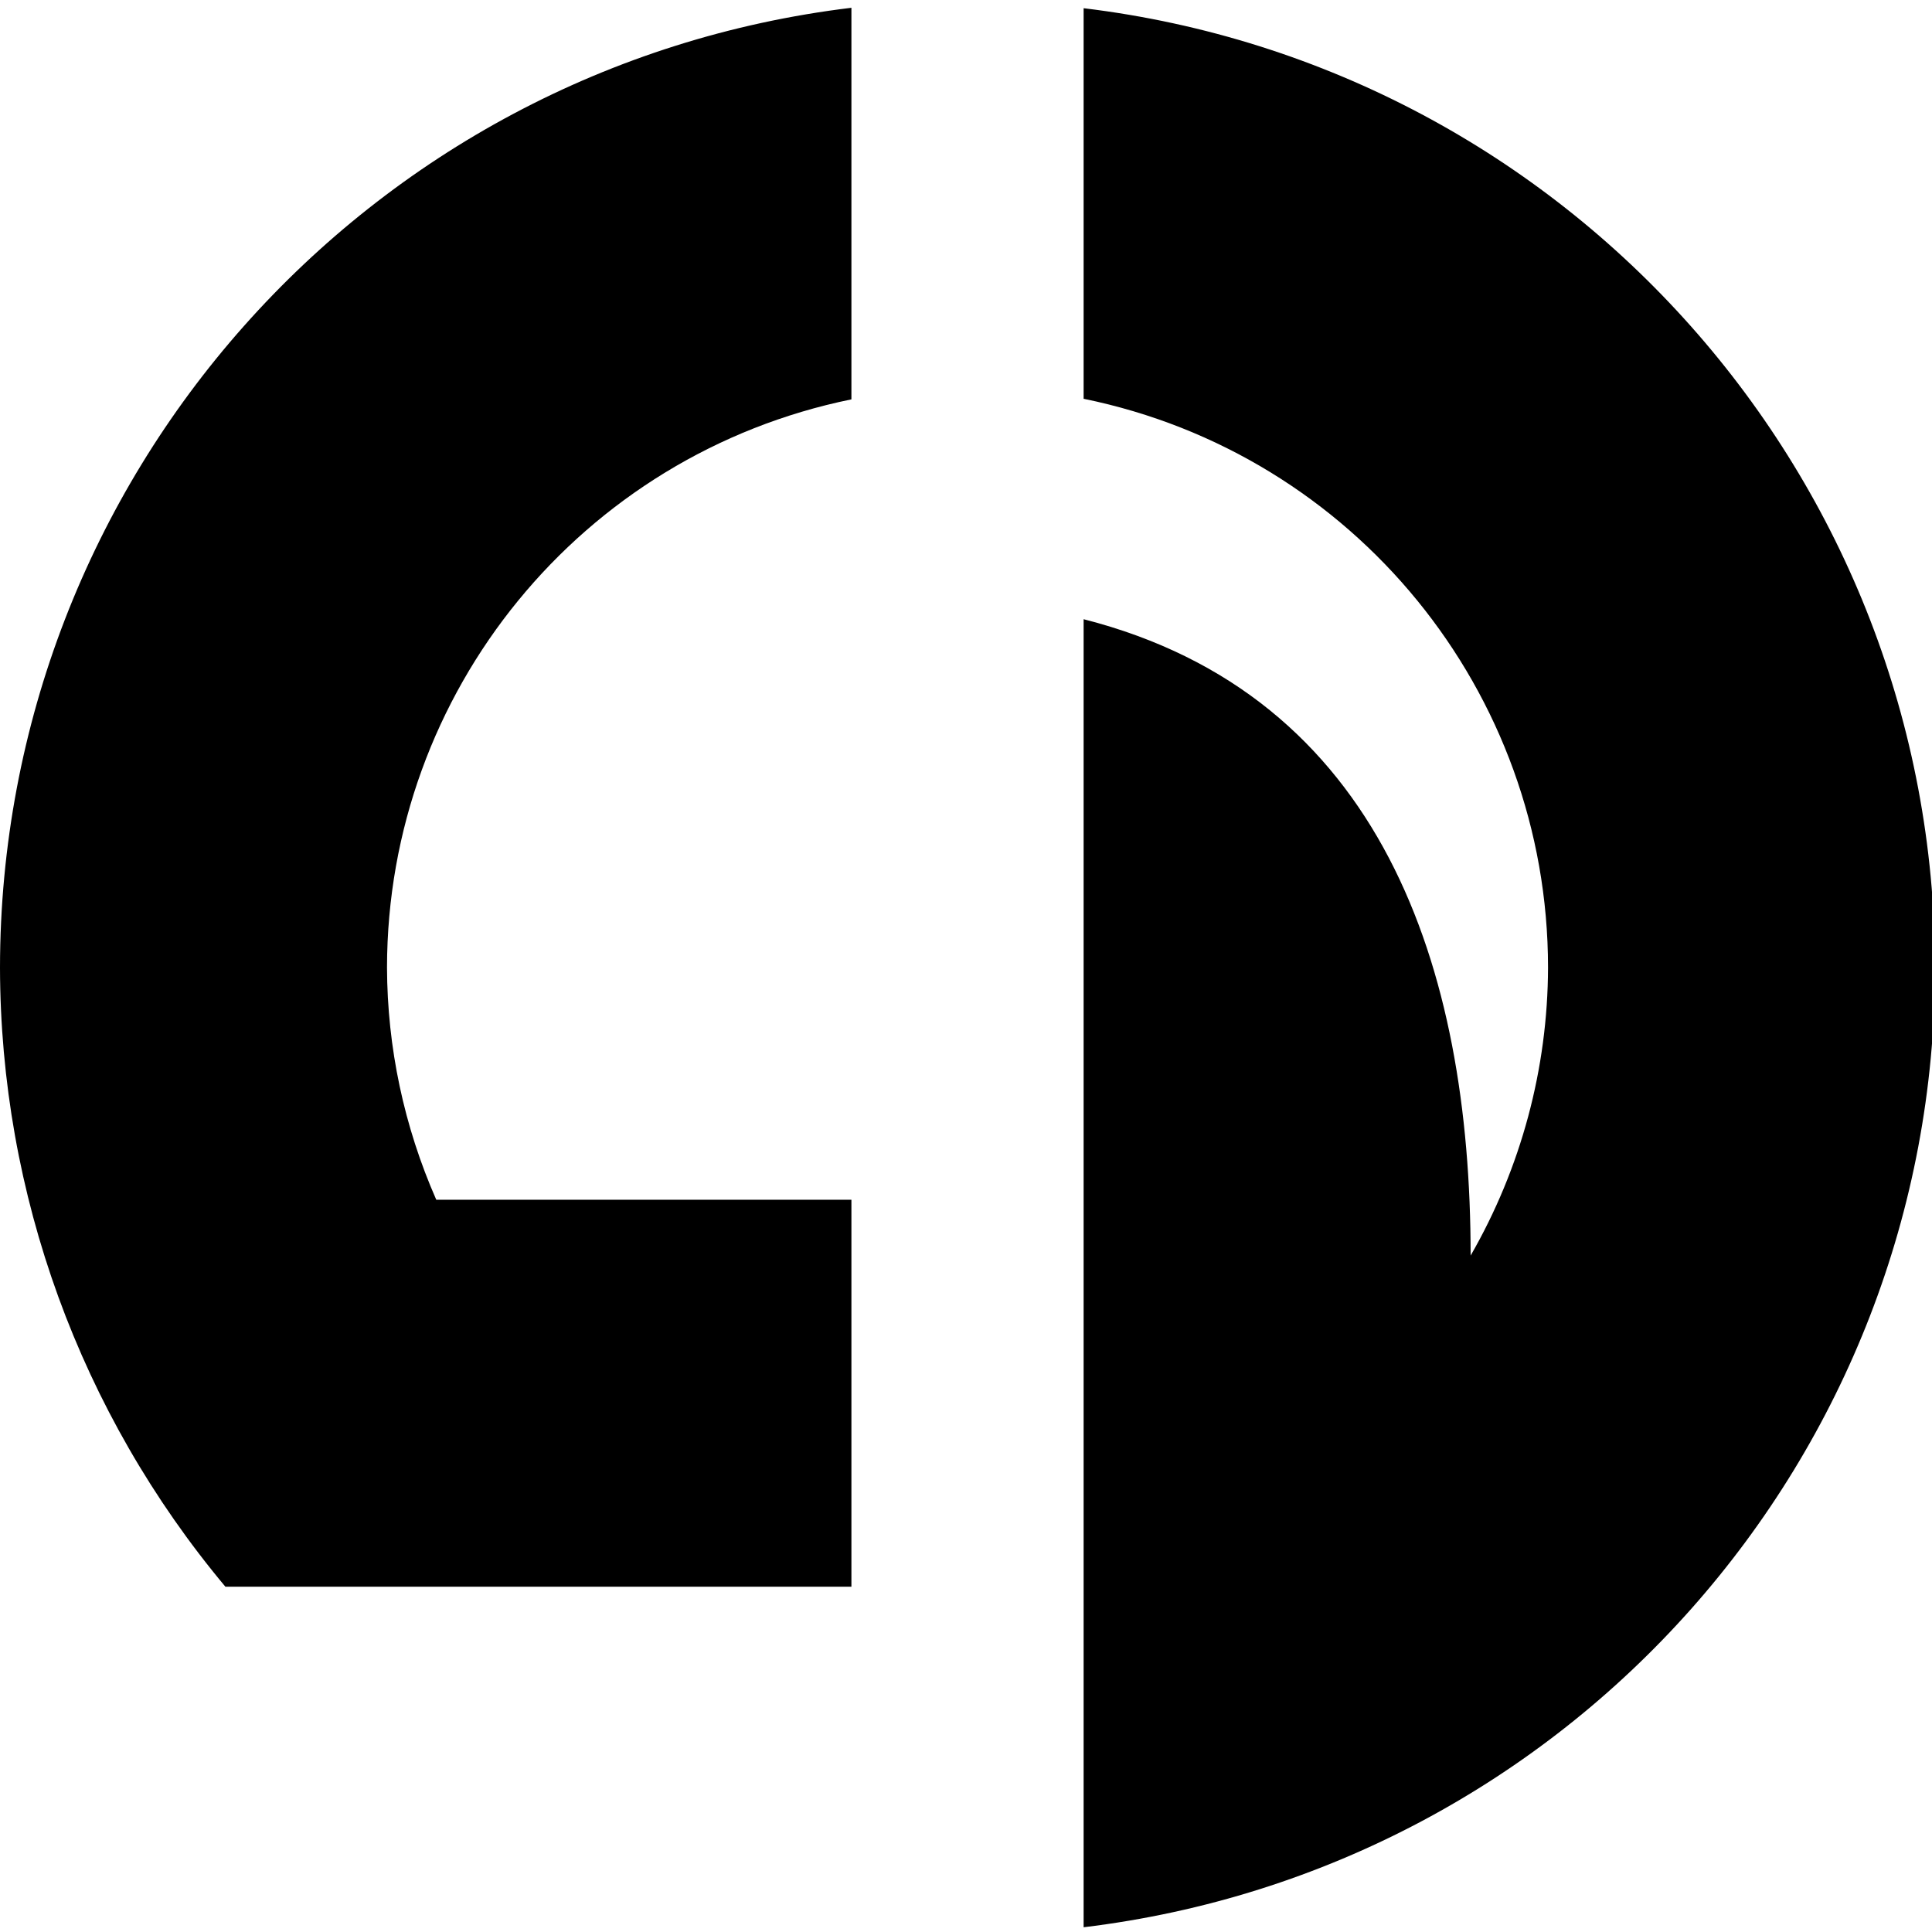 <?xml version="1.0" encoding="UTF-8" standalone="no"?>
<!-- Created with Inkscape (http://www.inkscape.org/) -->

<svg
   xmlns:dc="http://purl.org/dc/elements/1.1/"
   xmlns:cc="http://creativecommons.org/ns#"
   xmlns:rdf="http://www.w3.org/1999/02/22-rdf-syntax-ns#"
   xmlns:svg="http://www.w3.org/2000/svg"
   xmlns="http://www.w3.org/2000/svg"
   xmlns:sodipodi="http://sodipodi.sourceforge.net/DTD/sodipodi-0.dtd"
   xmlns:inkscape="http://www.inkscape.org/namespaces/inkscape"
   width="500"
   height="500"
   viewBox="0 0 132.292 132.292"
   version="1.1"
   id="svg4996"
   inkscape:version="0.92.2 (5c3e80d, 2017-08-06)"
   sodipodi:docname="livedoc-logo-thick.svg">
  <defs
     id="defs4990" />
  <sodipodi:namedview
     id="base"
     pagecolor="#ffffff"
     bordercolor="#666666"
     borderopacity="1.0"
     inkscape:pageopacity="0.0"
     inkscape:pageshadow="2"
     inkscape:zoom="1.4945444"
     inkscape:cx="236.45817"
     inkscape:cy="244.3566"
     inkscape:document-units="px"
     inkscape:current-layer="layer1"
     showgrid="false"
     units="px"
     showguides="true"
     inkscape:guide-bbox="true"
     inkscape:window-width="1920"
     inkscape:window-height="1017"
     inkscape:window-x="-8"
     inkscape:window-y="-8"
     inkscape:window-maximized="1"
     inkscape:pagecheckerboard="true">
    <sodipodi:guide
       position="66.146,66.146"
       orientation="1,0"
       id="guide5000"
       inkscape:locked="false"
       inkscape:label=""
       inkscape:color="rgb(0,255,45)" />
    <sodipodi:guide
       position="66.146,66.146"
       orientation="0,1"
       id="guide5002"
       inkscape:locked="false"
       inkscape:label=""
       inkscape:color="rgb(2,255,0)" />
    <sodipodi:guide
       position="58.208,132.292"
       orientation="1,0"
       id="guide5008"
       inkscape:locked="false"
       inkscape:label=""
       inkscape:color="rgb(0,0,255)" />
    <sodipodi:guide
       position="74.083,132.292"
       orientation="1,0"
       id="guide5010"
       inkscape:locked="false"
       inkscape:label=""
       inkscape:color="rgb(0,0,255)" />
    <sodipodi:guide
       position="0,0"
       orientation="0,500"
       id="guide5575"
       inkscape:locked="false" />
    <sodipodi:guide
       position="132.292,0"
       orientation="-500,0"
       id="guide5577"
       inkscape:locked="false" />
    <sodipodi:guide
       position="132.292,132.292"
       orientation="0,-500"
       id="guide5579"
       inkscape:locked="false" />
    <sodipodi:guide
       position="0,132.292"
       orientation="500,0"
       id="guide5581"
       inkscape:locked="false" />
    <sodipodi:guide
       position="66.146,50.271"
       orientation="0,1"
       id="guide5595"
       inkscape:locked="false"
       inkscape:label=""
       inkscape:color="rgb(0,0,255)" />
    <sodipodi:guide
       position="44.314,105.833"
       orientation="0,1"
       id="guide5597"
       inkscape:locked="false"
       inkscape:label=""
       inkscape:color="rgb(255,160,0)" />
    <sodipodi:guide
       position="26.458,66.146"
       orientation="1,0"
       id="guide5599"
       inkscape:locked="false"
       inkscape:label=""
       inkscape:color="rgb(255,150,0)" />
    <sodipodi:guide
       position="66.146,26.458"
       orientation="0,1"
       id="guide5601"
       inkscape:locked="false"
       inkscape:label=""
       inkscape:color="rgb(255,124,0)" />
    <sodipodi:guide
       position="105.833,66.146"
       orientation="1,0"
       id="guide5603"
       inkscape:locked="false"
       inkscape:label=""
       inkscape:color="rgb(255,133,0)" />
    <sodipodi:guide
       position="66.146,89.958"
       orientation="0,1"
       id="guide5605"
       inkscape:locked="false"
       inkscape:label=""
       inkscape:color="rgb(0,0,255)" />
    <sodipodi:guide
       position="66.146,23.812"
       orientation="0,1"
       id="guide5607"
       inkscape:locked="false"
       inkscape:label=""
       inkscape:color="rgb(0,0,255)" />
    <sodipodi:guide
       position="100.542,66.146"
       orientation="1,0"
       id="guide5617"
       inkscape:locked="false"
       inkscape:label=""
       inkscape:color="rgb(0,0,255)" />
  </sodipodi:namedview>
  <g
     inkscape:label="Calque 1"
     inkscape:groupmode="layer"
     id="layer1"
     transform="translate(0,-164.708)"
     style="display:inline">
    <path
       style="stroke-width:1"
       d="M 220,2.01 C 94.523,17.177 0.103,123.609 0,250 0.095,308.506 20.706,365.125 58.244,410 H 220 V 396.959 310 H 112.727 C 104.397,291.09 100.064,270.663 100,250 c 0.077,-71.218 50.221,-132.563 120,-146.807 z m 60,0.111 V 103.041 C 349.835,117.296 399.995,178.725 400,250 c -0.07,26.129 -6.964,51.787 -20,74.432 C 380,250 357.018,179.665 280,160 l 0,236.807 V 410 497.99 C 405.477,482.823 499.897,376.391 500,250 499.841,123.652 405.435,17.283 280,2.121 Z"
       transform="matrix(0.265,0,0,0.265,0,164.708)"
       id="path25"
       inkscape:connector-curvature="0"
       sodipodi:nodetypes="cccccccccccccccccccc" />
  </g>
</svg>
